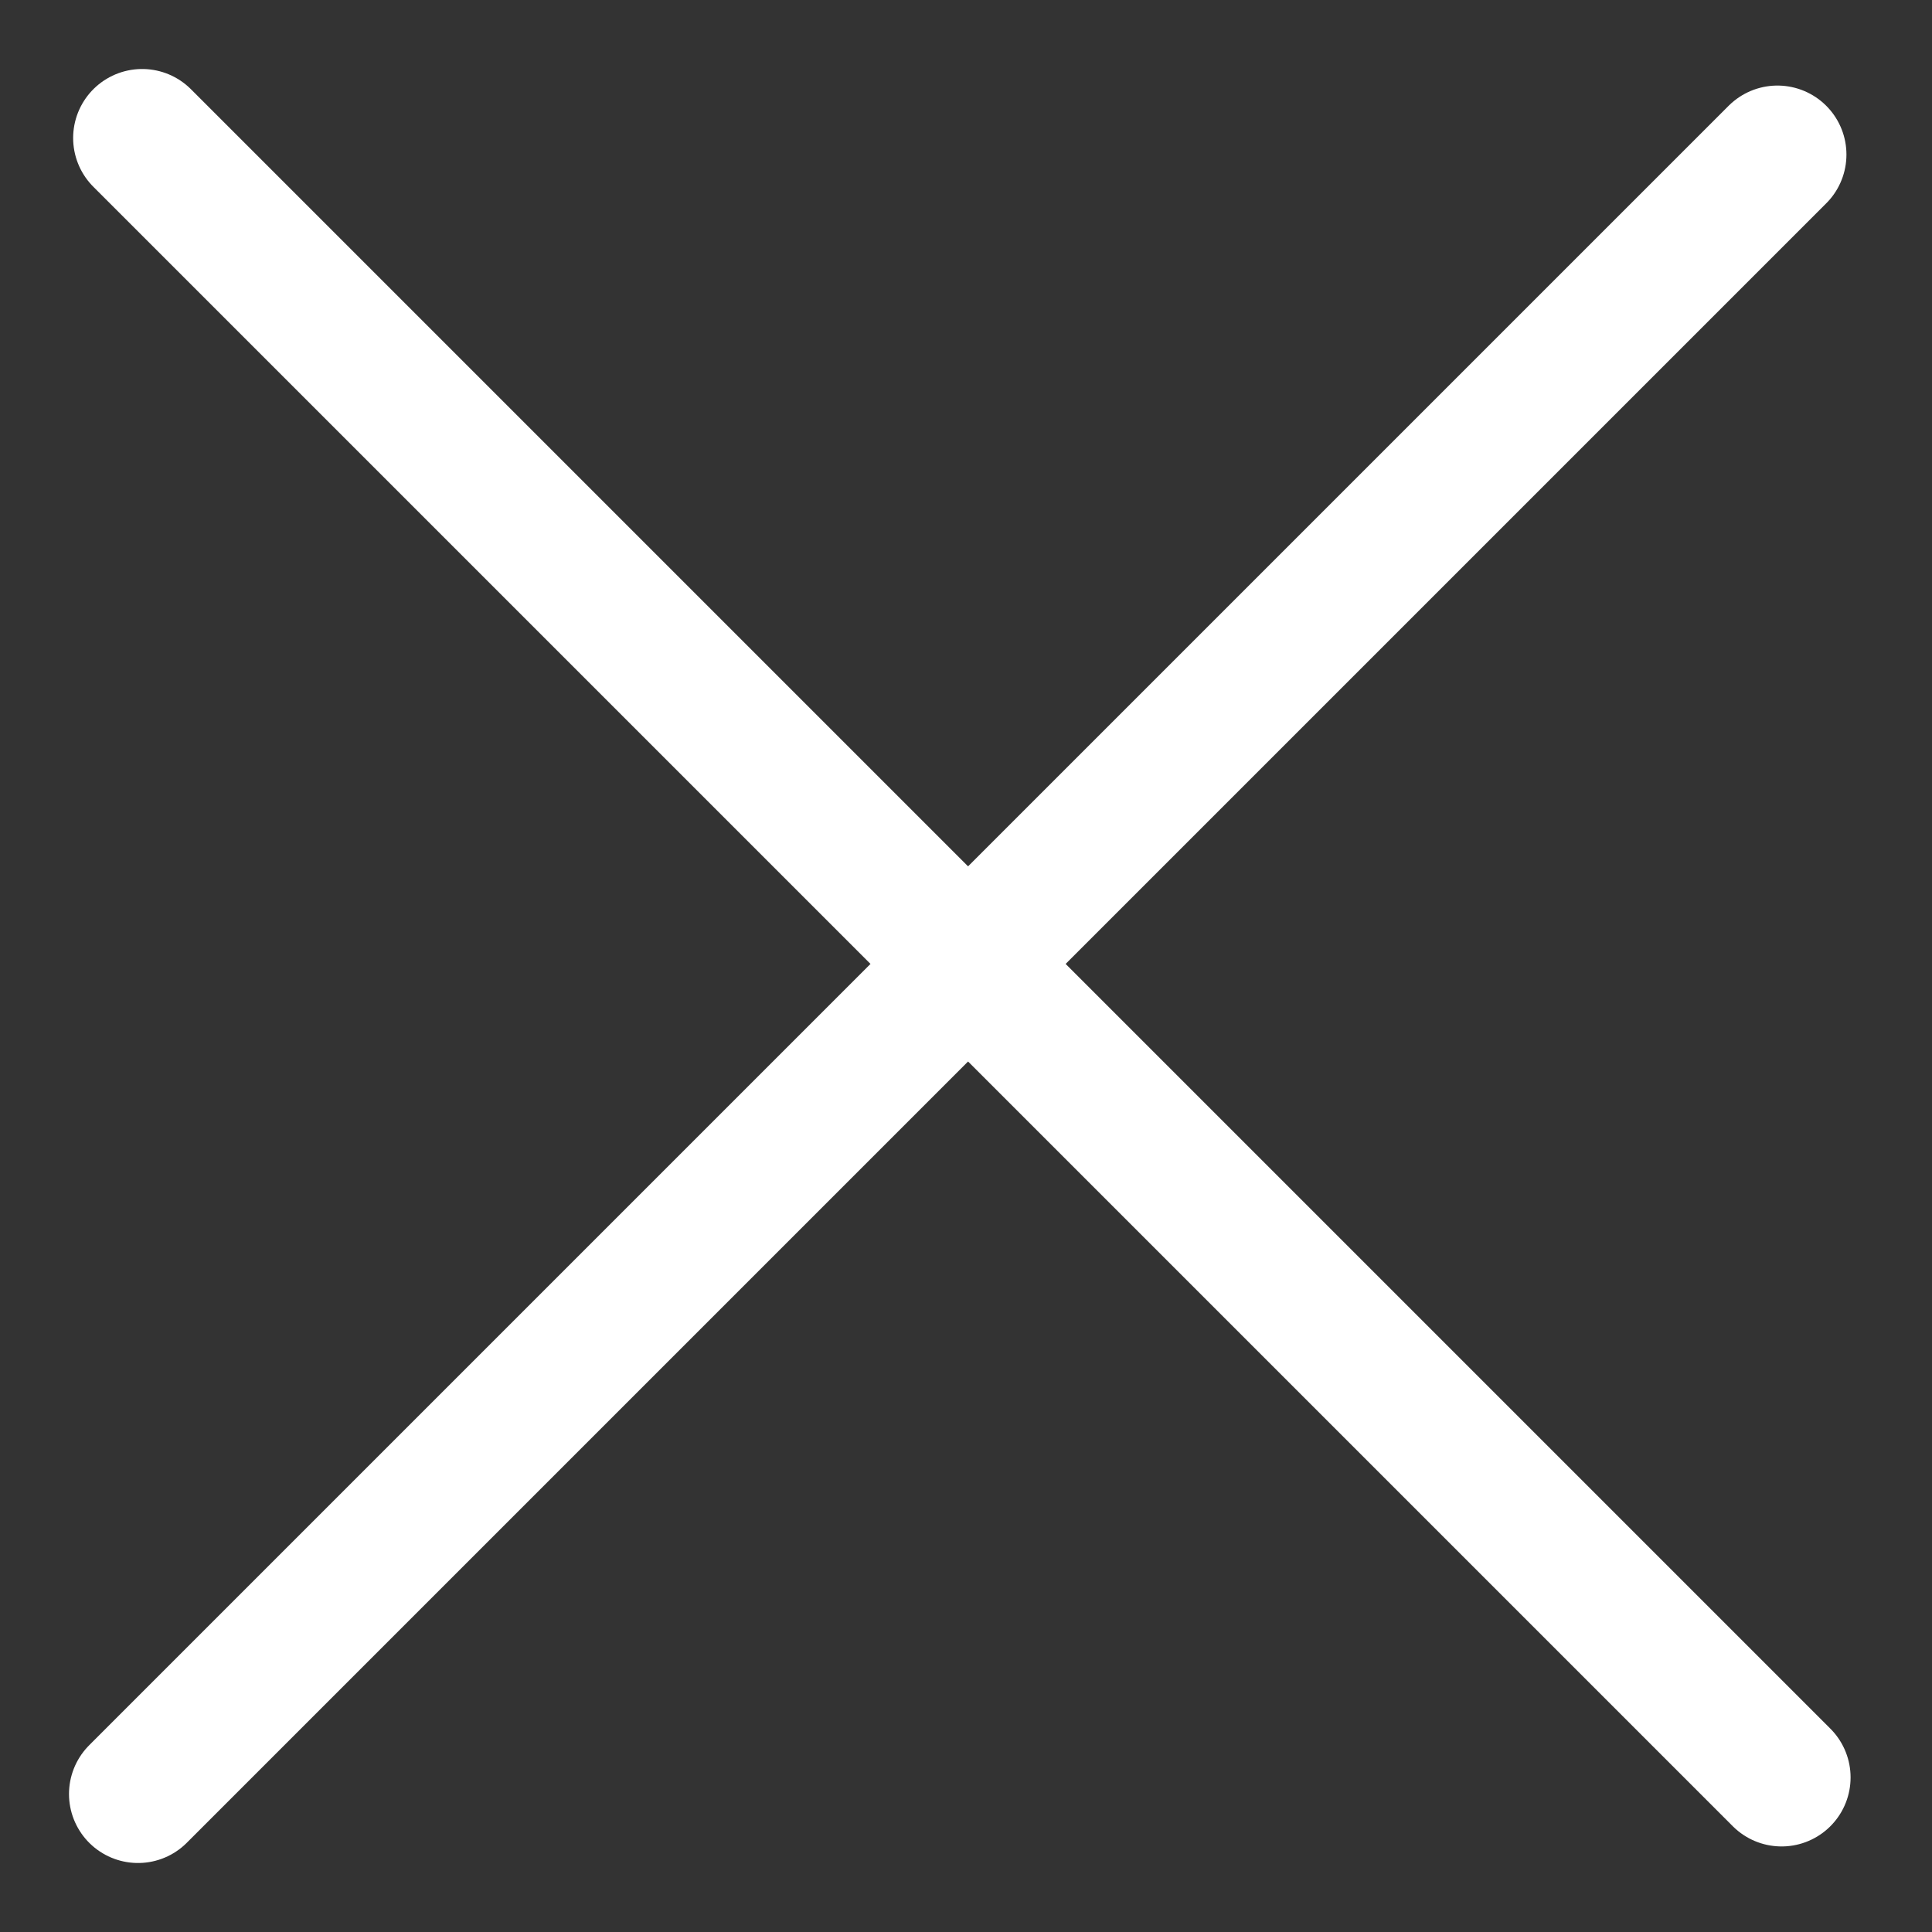 <svg width="14" height="14" fill="none" xmlns="http://www.w3.org/2000/svg"><rect width="100%" height="100%" fill="#333333" stroke="none"/><path d="M1.03 1l11.88 11.88M1 13L12.88 1.12" stroke="#fff" stroke-linecap="round" stroke-linejoin="round"/></svg>